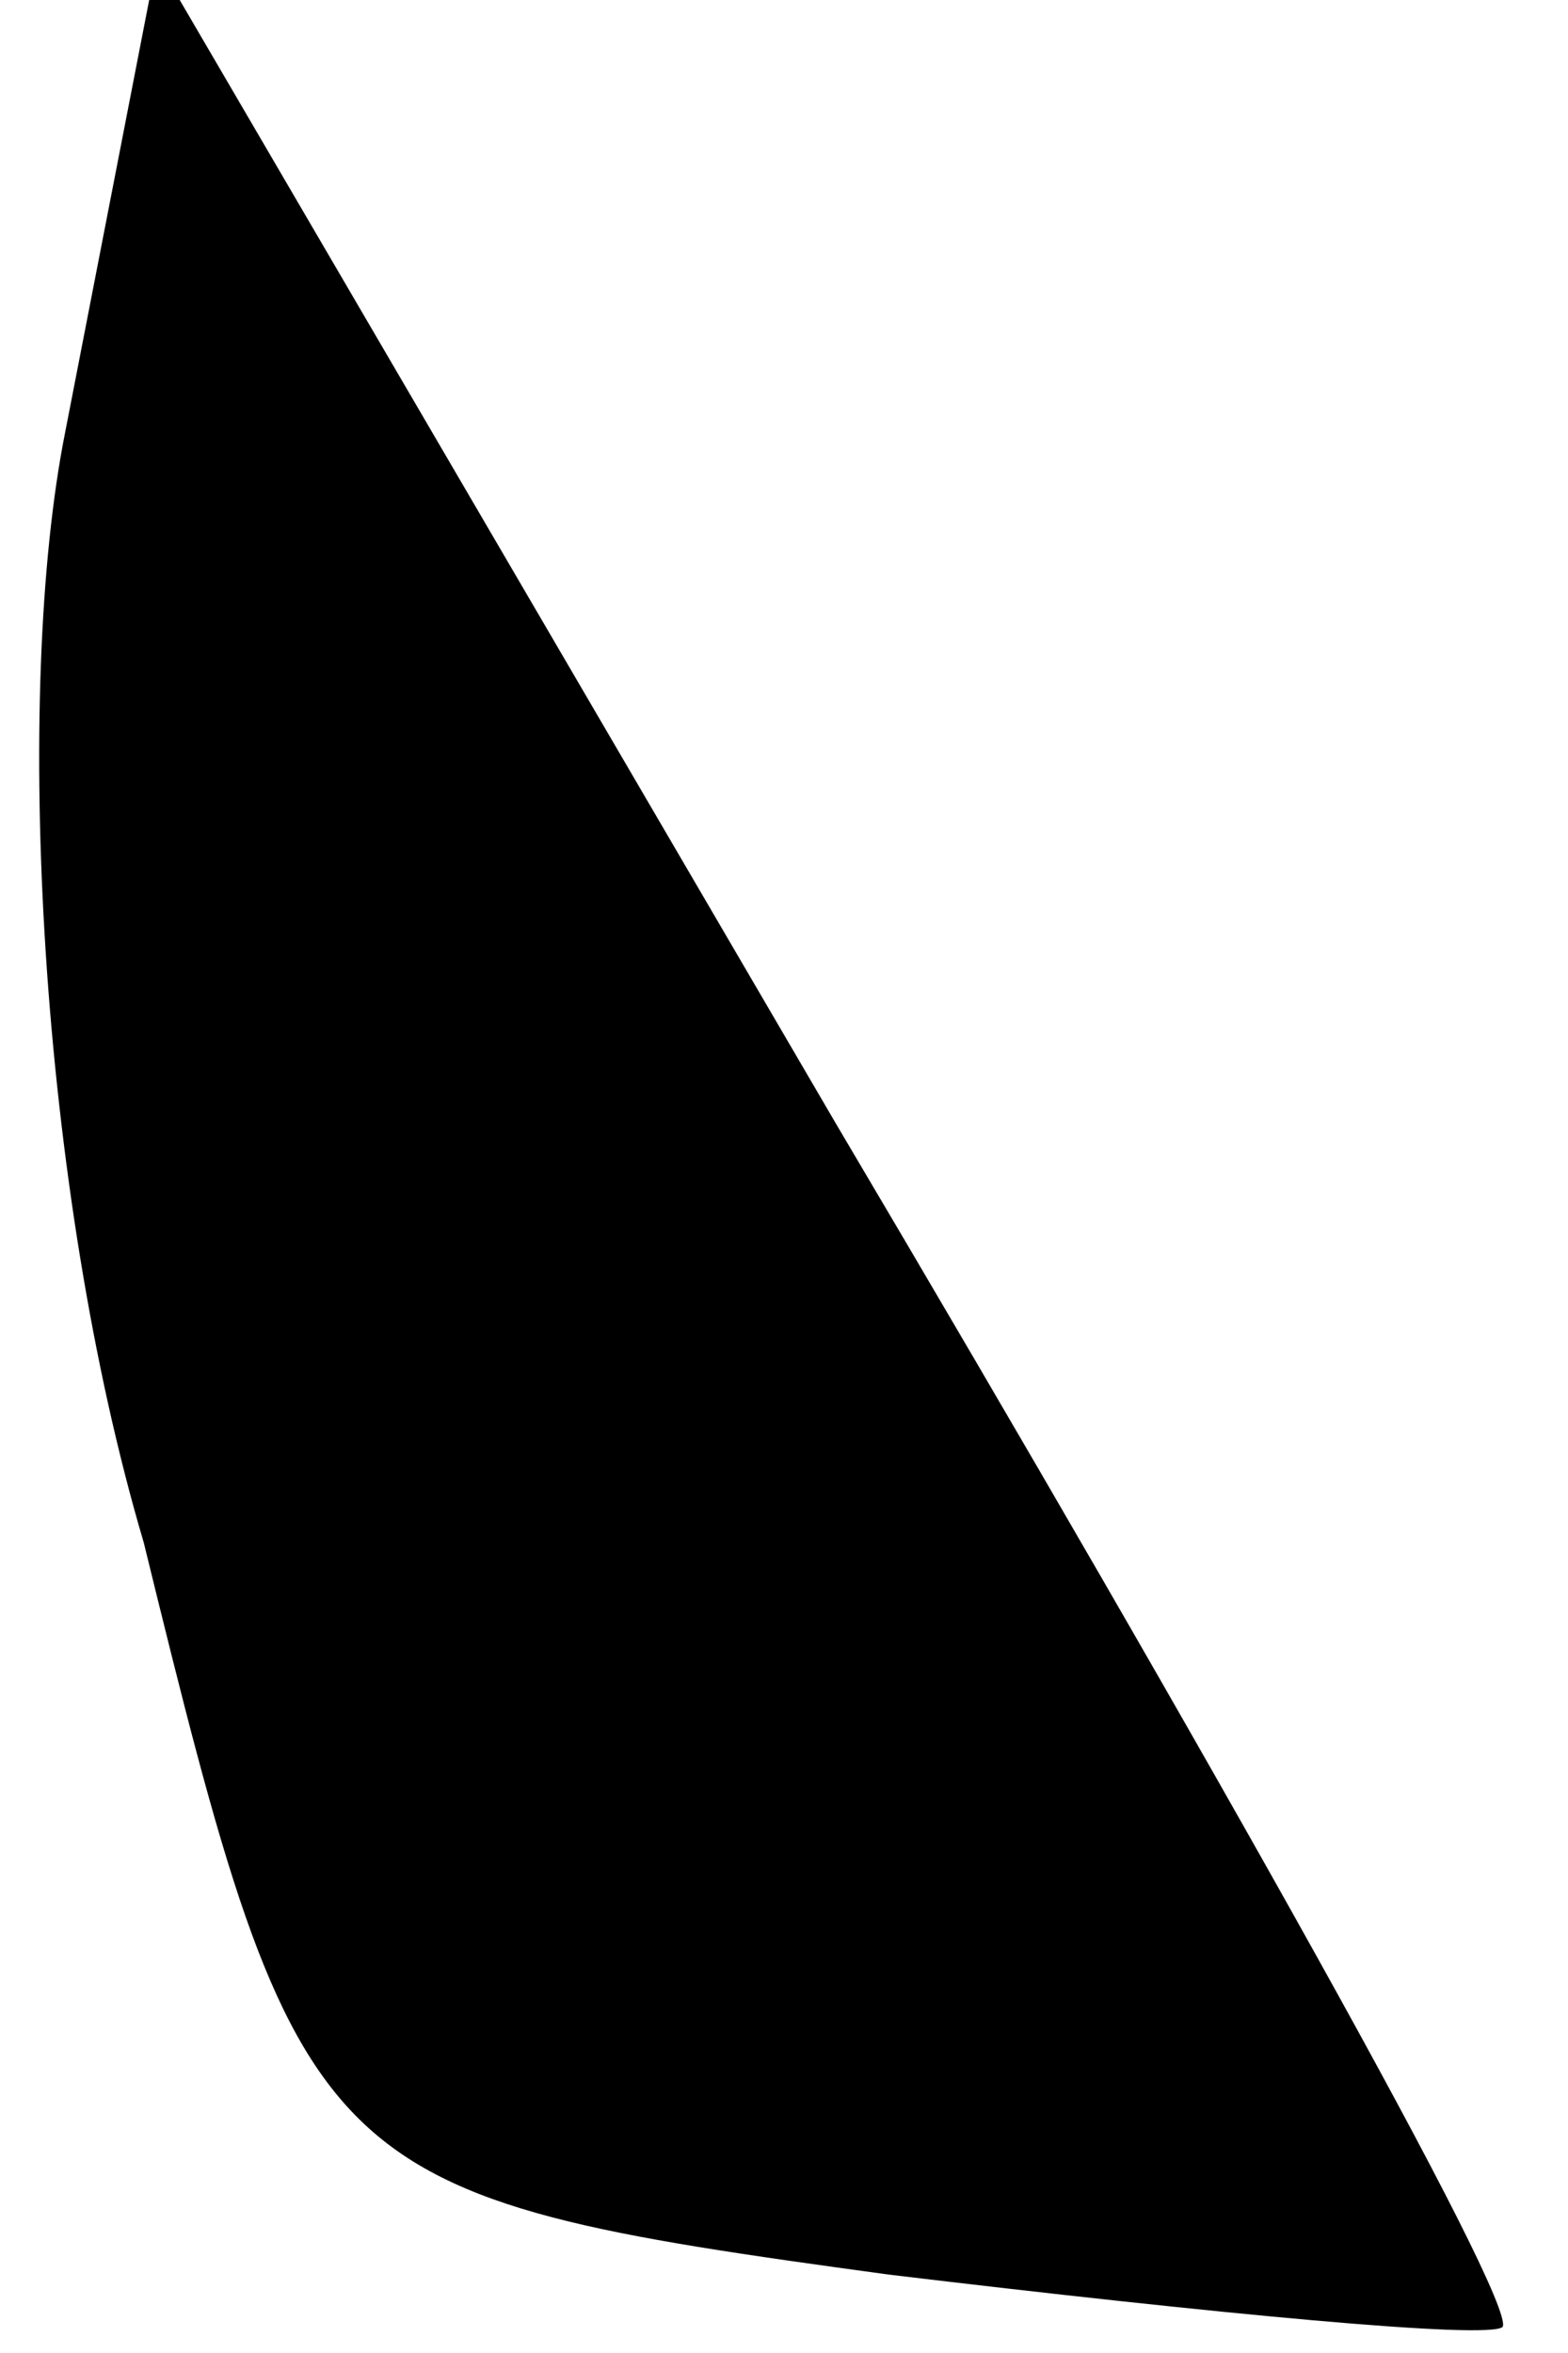 <?xml version="1.0" standalone="no"?>
<!DOCTYPE svg PUBLIC "-//W3C//DTD SVG 20010904//EN"
 "http://www.w3.org/TR/2001/REC-SVG-20010904/DTD/svg10.dtd">
<svg version="1.0" xmlns="http://www.w3.org/2000/svg"
 width="12pt" height="18pt" viewBox="0 0 12 18"
 preserveAspectRatio="xMidYMid meet">
<g transform="translate(0,18) scale(0.1,-0.1)"
fill="#000000" stroke="none">
<path fill="#000000" stroke="none" d="M5 147 c-4 -20 -2 -58 6 -85 12 -49 13
-50 57 -56 25 -3 46 -5 47 -4 1 2 -22 43 -51 92 l-52 89 -7 -36z"/>
</g>
</svg>
